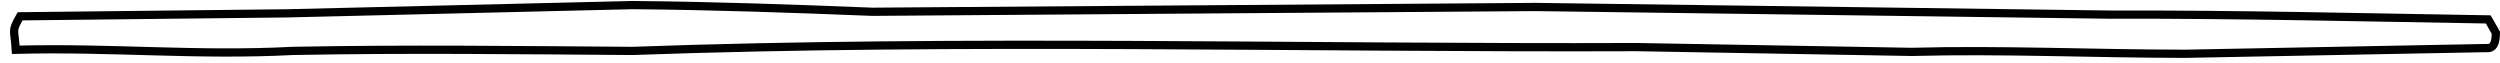 <?xml version="1.0" encoding="UTF-8" standalone="no"?>
<!-- Created with Inkscape (http://www.inkscape.org/) -->

<svg
   xmlns:dc="http://purl.org/dc/elements/1.1/"
   xmlns:cc="http://creativecommons.org/ns#"
   xmlns:rdf="http://www.w3.org/1999/02/22-rdf-syntax-ns#"
   xmlns:svg="http://www.w3.org/2000/svg"
   xmlns="http://www.w3.org/2000/svg"
   xmlns:sodipodi="http://sodipodi.sourceforge.net/DTD/sodipodi-0.dtd"
   xmlns:inkscape="http://www.inkscape.org/namespaces/inkscape"
   width="80.52mm"
   height="2.022mm"
   version="1.1"
   viewBox="0 0 80.52 2.022"
   id="svg10"
   sodipodi:docname="ligne_menu_note.svg"
   inkscape:version="0.92.4 (5da689c313, 2019-01-14)">
  <defs
     id="defs14" />
  <sodipodi:namedview
     pagecolor="#ffffff"
     bordercolor="#666666"
     borderopacity="1"
     objecttolerance="10"
     gridtolerance="10"
     guidetolerance="10"
     inkscape:pageopacity="0"
     inkscape:pageshadow="2"
     inkscape:window-width="1366"
     inkscape:window-height="705"
     id="namedview12"
     showgrid="false"
     fit-margin-top="0"
     fit-margin-left="0"
     fit-margin-right="0"
     fit-margin-bottom="0"
     inkscape:zoom="4.3026088"
     inkscape:cx="-4.5953103"
     inkscape:cy="-25.9361"
     inkscape:window-x="-8"
     inkscape:window-y="-8"
     inkscape:window-maximized="1"
     inkscape:current-layer="svg10" />
  <title
     id="title2">ligne</title>
  <path
     style="fill:none;stroke:#000000;stroke-width:0.265px;stroke-linecap:butt;stroke-linejoin:miter;stroke-opacity:1"
     d="M 0.508,1.603 C 0.47,0.934 0.357,1.031 0.647,0.525 L 9.223,0.43 20.37,0.164 c 2.574,0.022 5.146,0.112 7.717,0.215 l 21.369,-0.154 18.51,0.246 c 4.184,-0.011 8.142,0.09 12.176,0.154 L 80.387,1.056 c -0.002,0.298 -0.061,0.52 -0.307,0.492 L 70.364,1.732 C 67.409,1.729 64.446,1.594 61.57,1.671 L 52.715,1.517 C 41.933,1.558 31.037,1.256 20.37,1.64 16.721,1.615 13.072,1.569 9.424,1.64 6.328,1.8 3.603,1.522 0.508,1.603 Z"
     id="path8"
     inkscape:connector-curvature="0"
     sodipodi:nodetypes="cccccccccccccccc" />
</svg>

